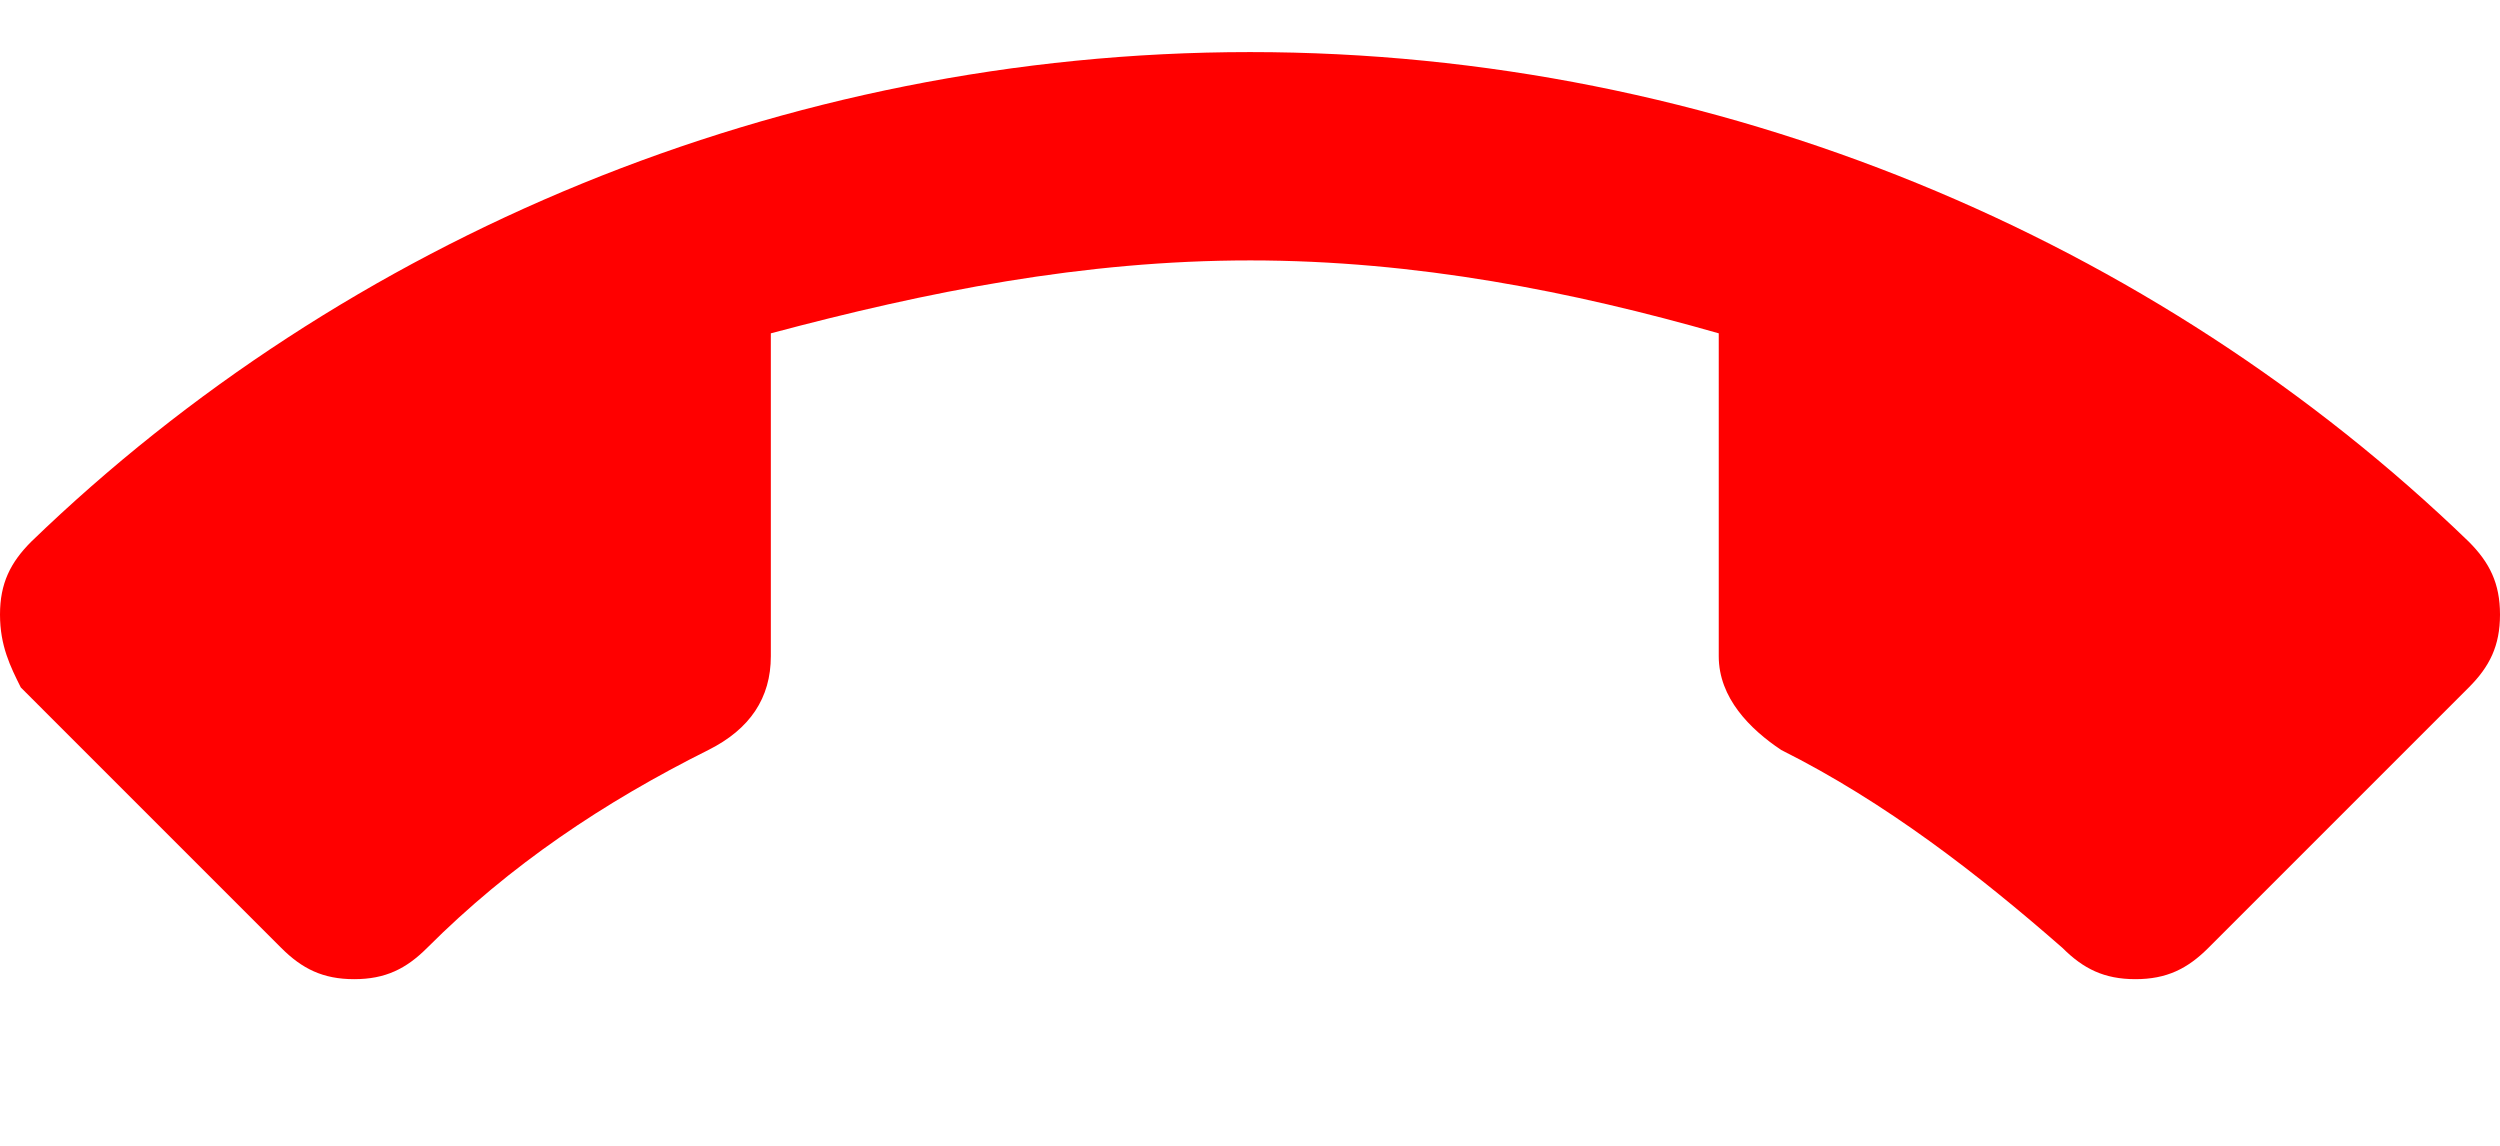 <svg viewBox="0 0 24 11" xmlns="http://www.w3.org/2000/svg"><path d="M12 2.5c-1.6 0-3.1.3-4.6.7v3.1c0 .4-.2.7-.6.9-1 .5-1.9 1.1-2.7 1.9-.2.2-.4.3-.7.3-.3 0-.5-.1-.7-.3L.2 6.6c-.1-.2-.2-.4-.2-.7 0-.3.1-.5.3-.7C3.3 2.3 7.5.5 12 .5c4.5 0 8.7 1.8 11.7 4.7.2.2.3.4.3.7 0 .3-.1.5-.3.7l-2.5 2.5c-.2.2-.4.3-.7.3-.3 0-.5-.1-.7-.3-.8-.7-1.7-1.4-2.7-1.9-.3-.2-.6-.5-.6-.9V3.2c-1.4-.4-2.9-.7-4.5-.7Z" fill="#ff0000" fill-rule="evenodd" class="fill-000000"></path></svg>
